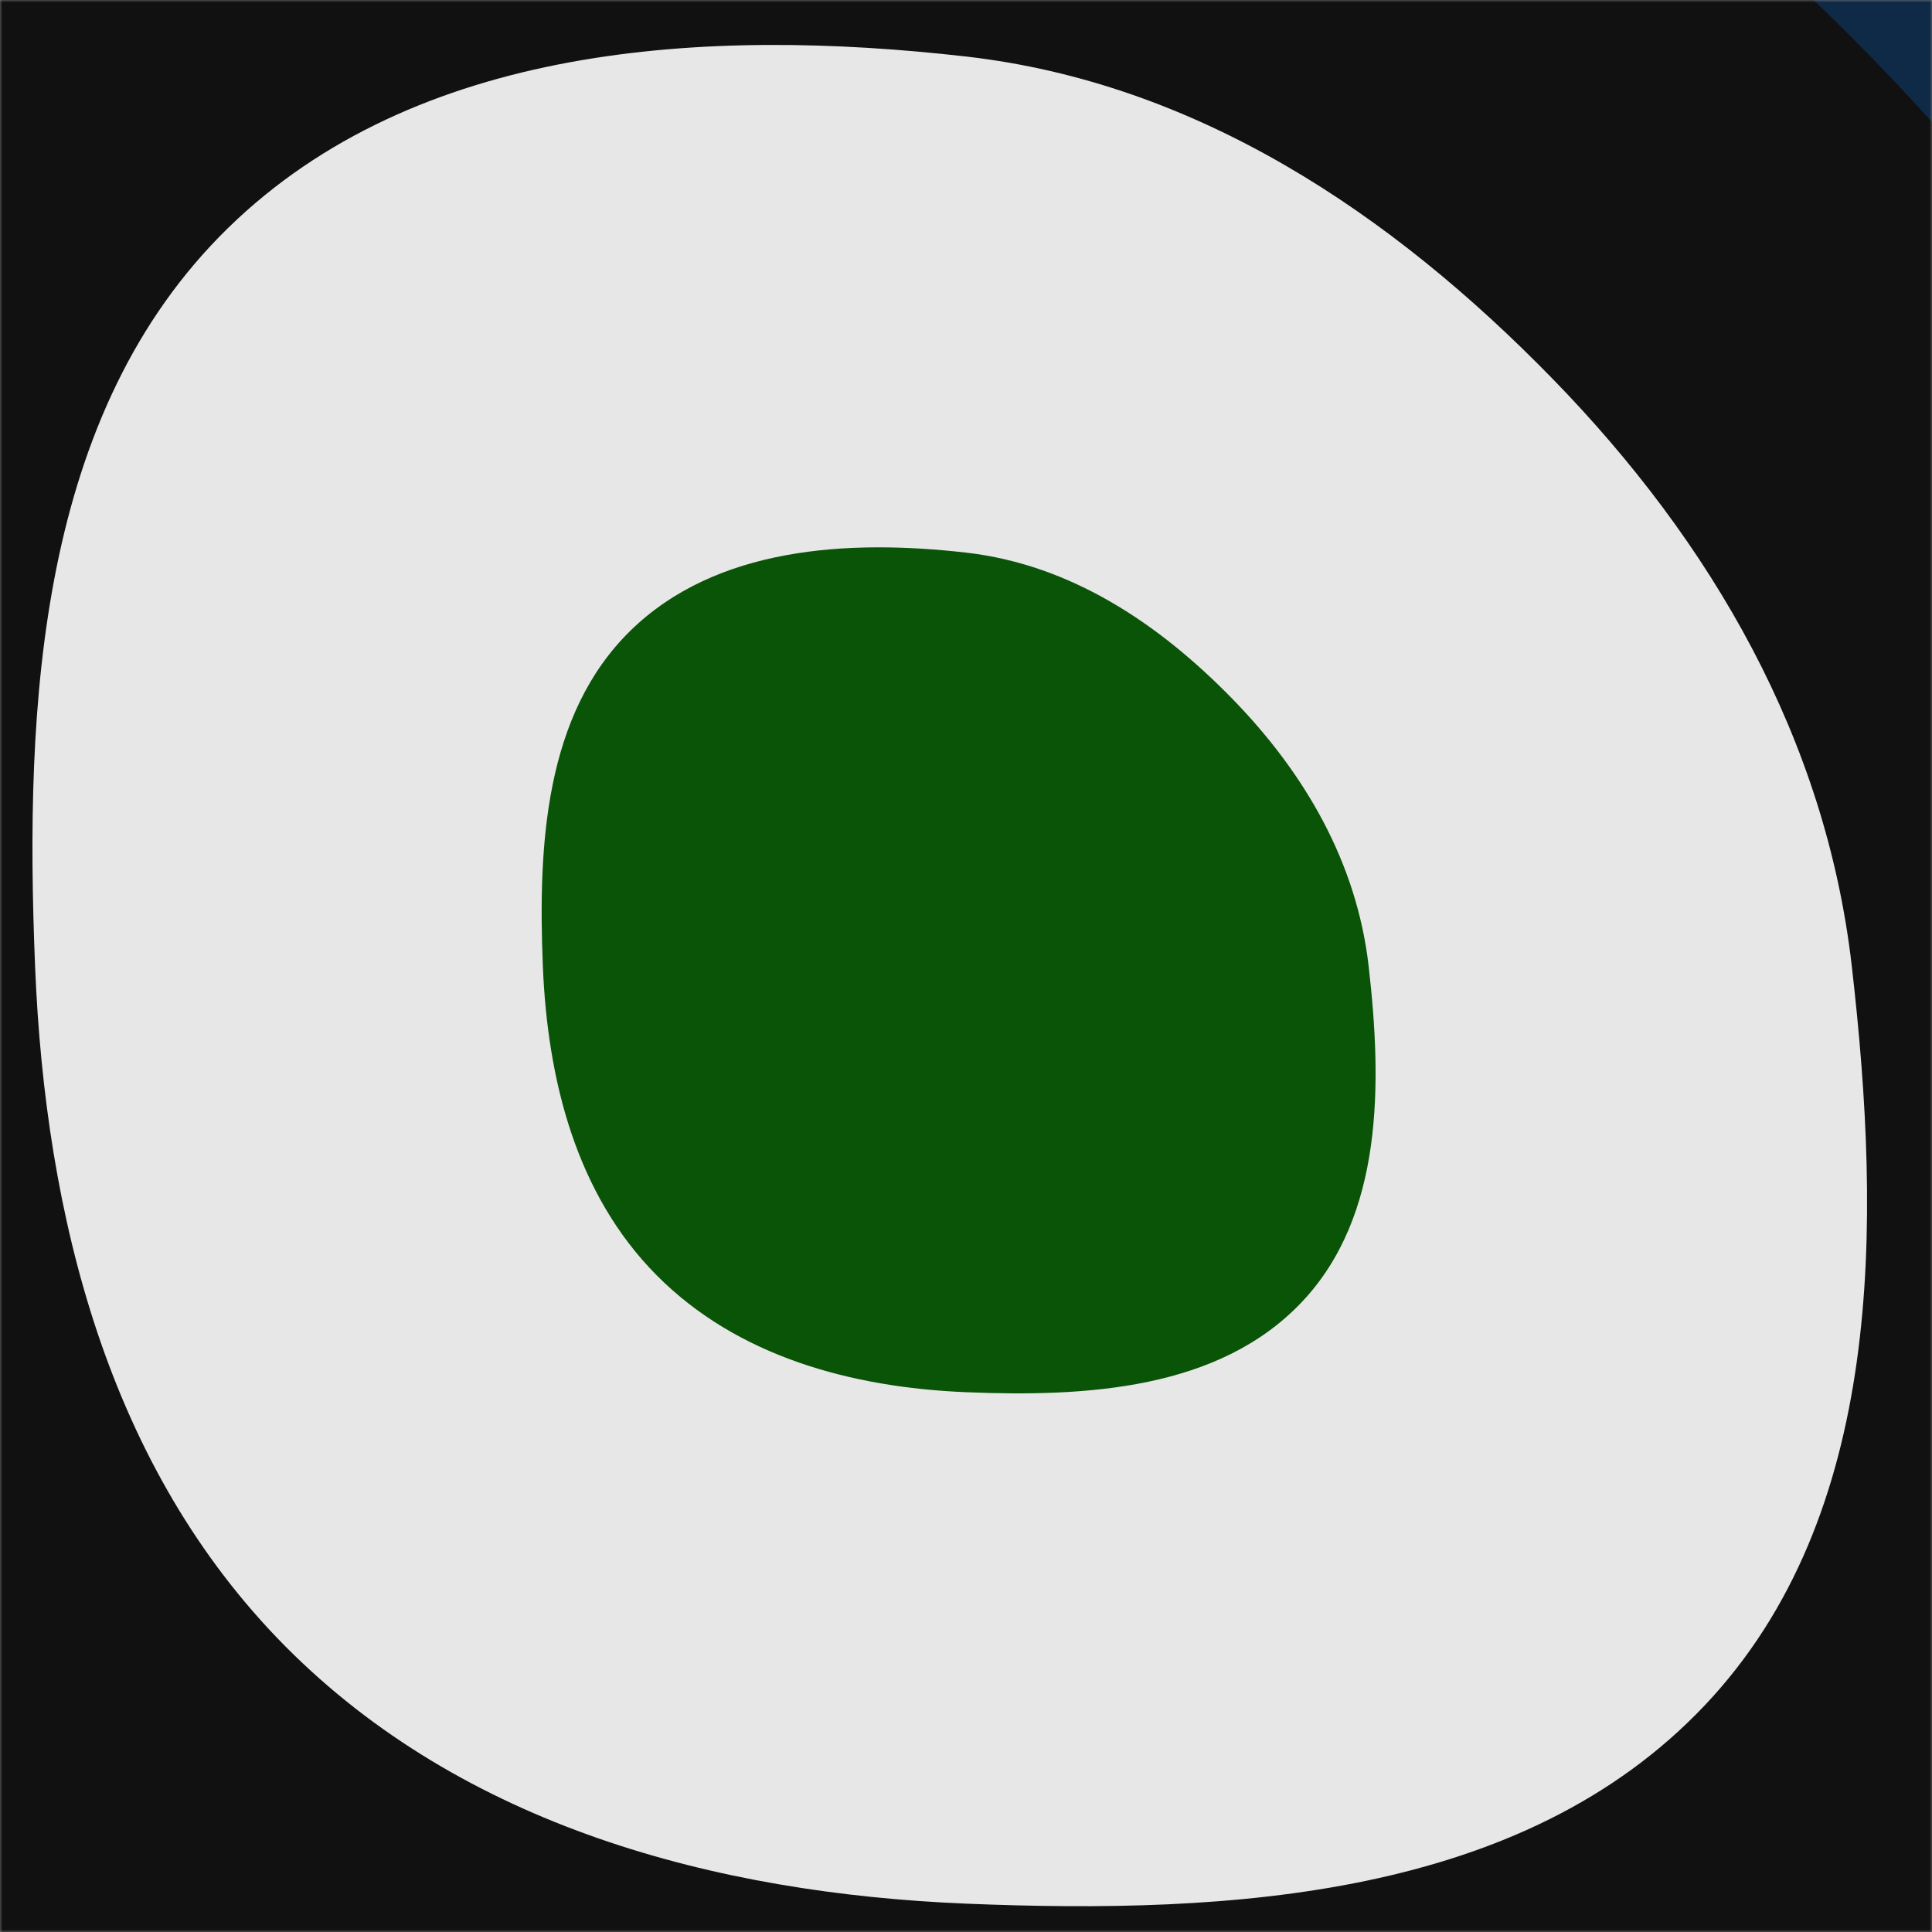 <svg xmlns="http://www.w3.org/2000/svg" version="1.1" xmlns:xlink="http://www.w3.org/1999/xlink" xmlns:svgjs="http://svgjs.com/svgjs" width="400" height="400" preserveAspectRatio="none" viewBox="0 0 400 400"><rect x="0" y="0" width="400" height="400" fill="#808080" stroke="none"/><g mask="url(&quot;#SvgjsMask1012&quot;)" fill="none"><rect width="400" height="400" x="0" y="0" fill="#0e2a47"></rect><path d="M200 500.02C284.8 503.52 378.19 498.15 436.47 436.47 493.83 375.75 492.94 282.99 483.42 200 475.09 127.44 438.75 64.54 387.78 12.22 335.97-40.99 273.78-82.57 200-91.01 116.53-100.53 23.98-94.85-36.13-36.13-96.65 23-101.31 115.48-97.87 200-94.61 280.34-74.38 360.68-17.74 417.74 39.08 474.96 119.42 496.68 200 500.02" fill="rgba(17, 17, 17, 1)"></path><path d="M200 394.13C254.87 396.39 315.3 392.92 353.01 353.01 390.12 313.72 389.55 253.7 383.39 200 378 153.05 354.48 112.35 321.51 78.49 287.98 44.06 247.74 17.16 200 11.7 145.99 5.54 86.11 9.22 47.21 47.21 8.05 85.47 5.04 145.31 7.26 200 9.37 251.99 22.46 303.97 59.11 340.89 95.87 377.91 147.86 391.97 200 394.13" fill="rgba(242, 242, 242, 0.949)"></path><path d="M200 288.24C224.94 289.27 252.41 287.69 269.55 269.55 286.42 251.69 286.16 224.41 283.36 200 280.91 178.66 270.22 160.16 255.23 144.77 239.99 129.12 221.7 116.89 200 114.41 175.45 111.61 148.23 113.28 130.55 130.55 112.75 147.94 111.38 175.14 112.39 200 113.35 223.63 119.3 247.26 135.96 264.04 152.67 280.87 176.3 287.26 200 288.24" fill="rgba(9, 84, 7, 1)"></path></g><defs><mask id="SvgjsMask1012"><rect width="400" height="400" fill="#ffffff"></rect></mask></defs></svg>